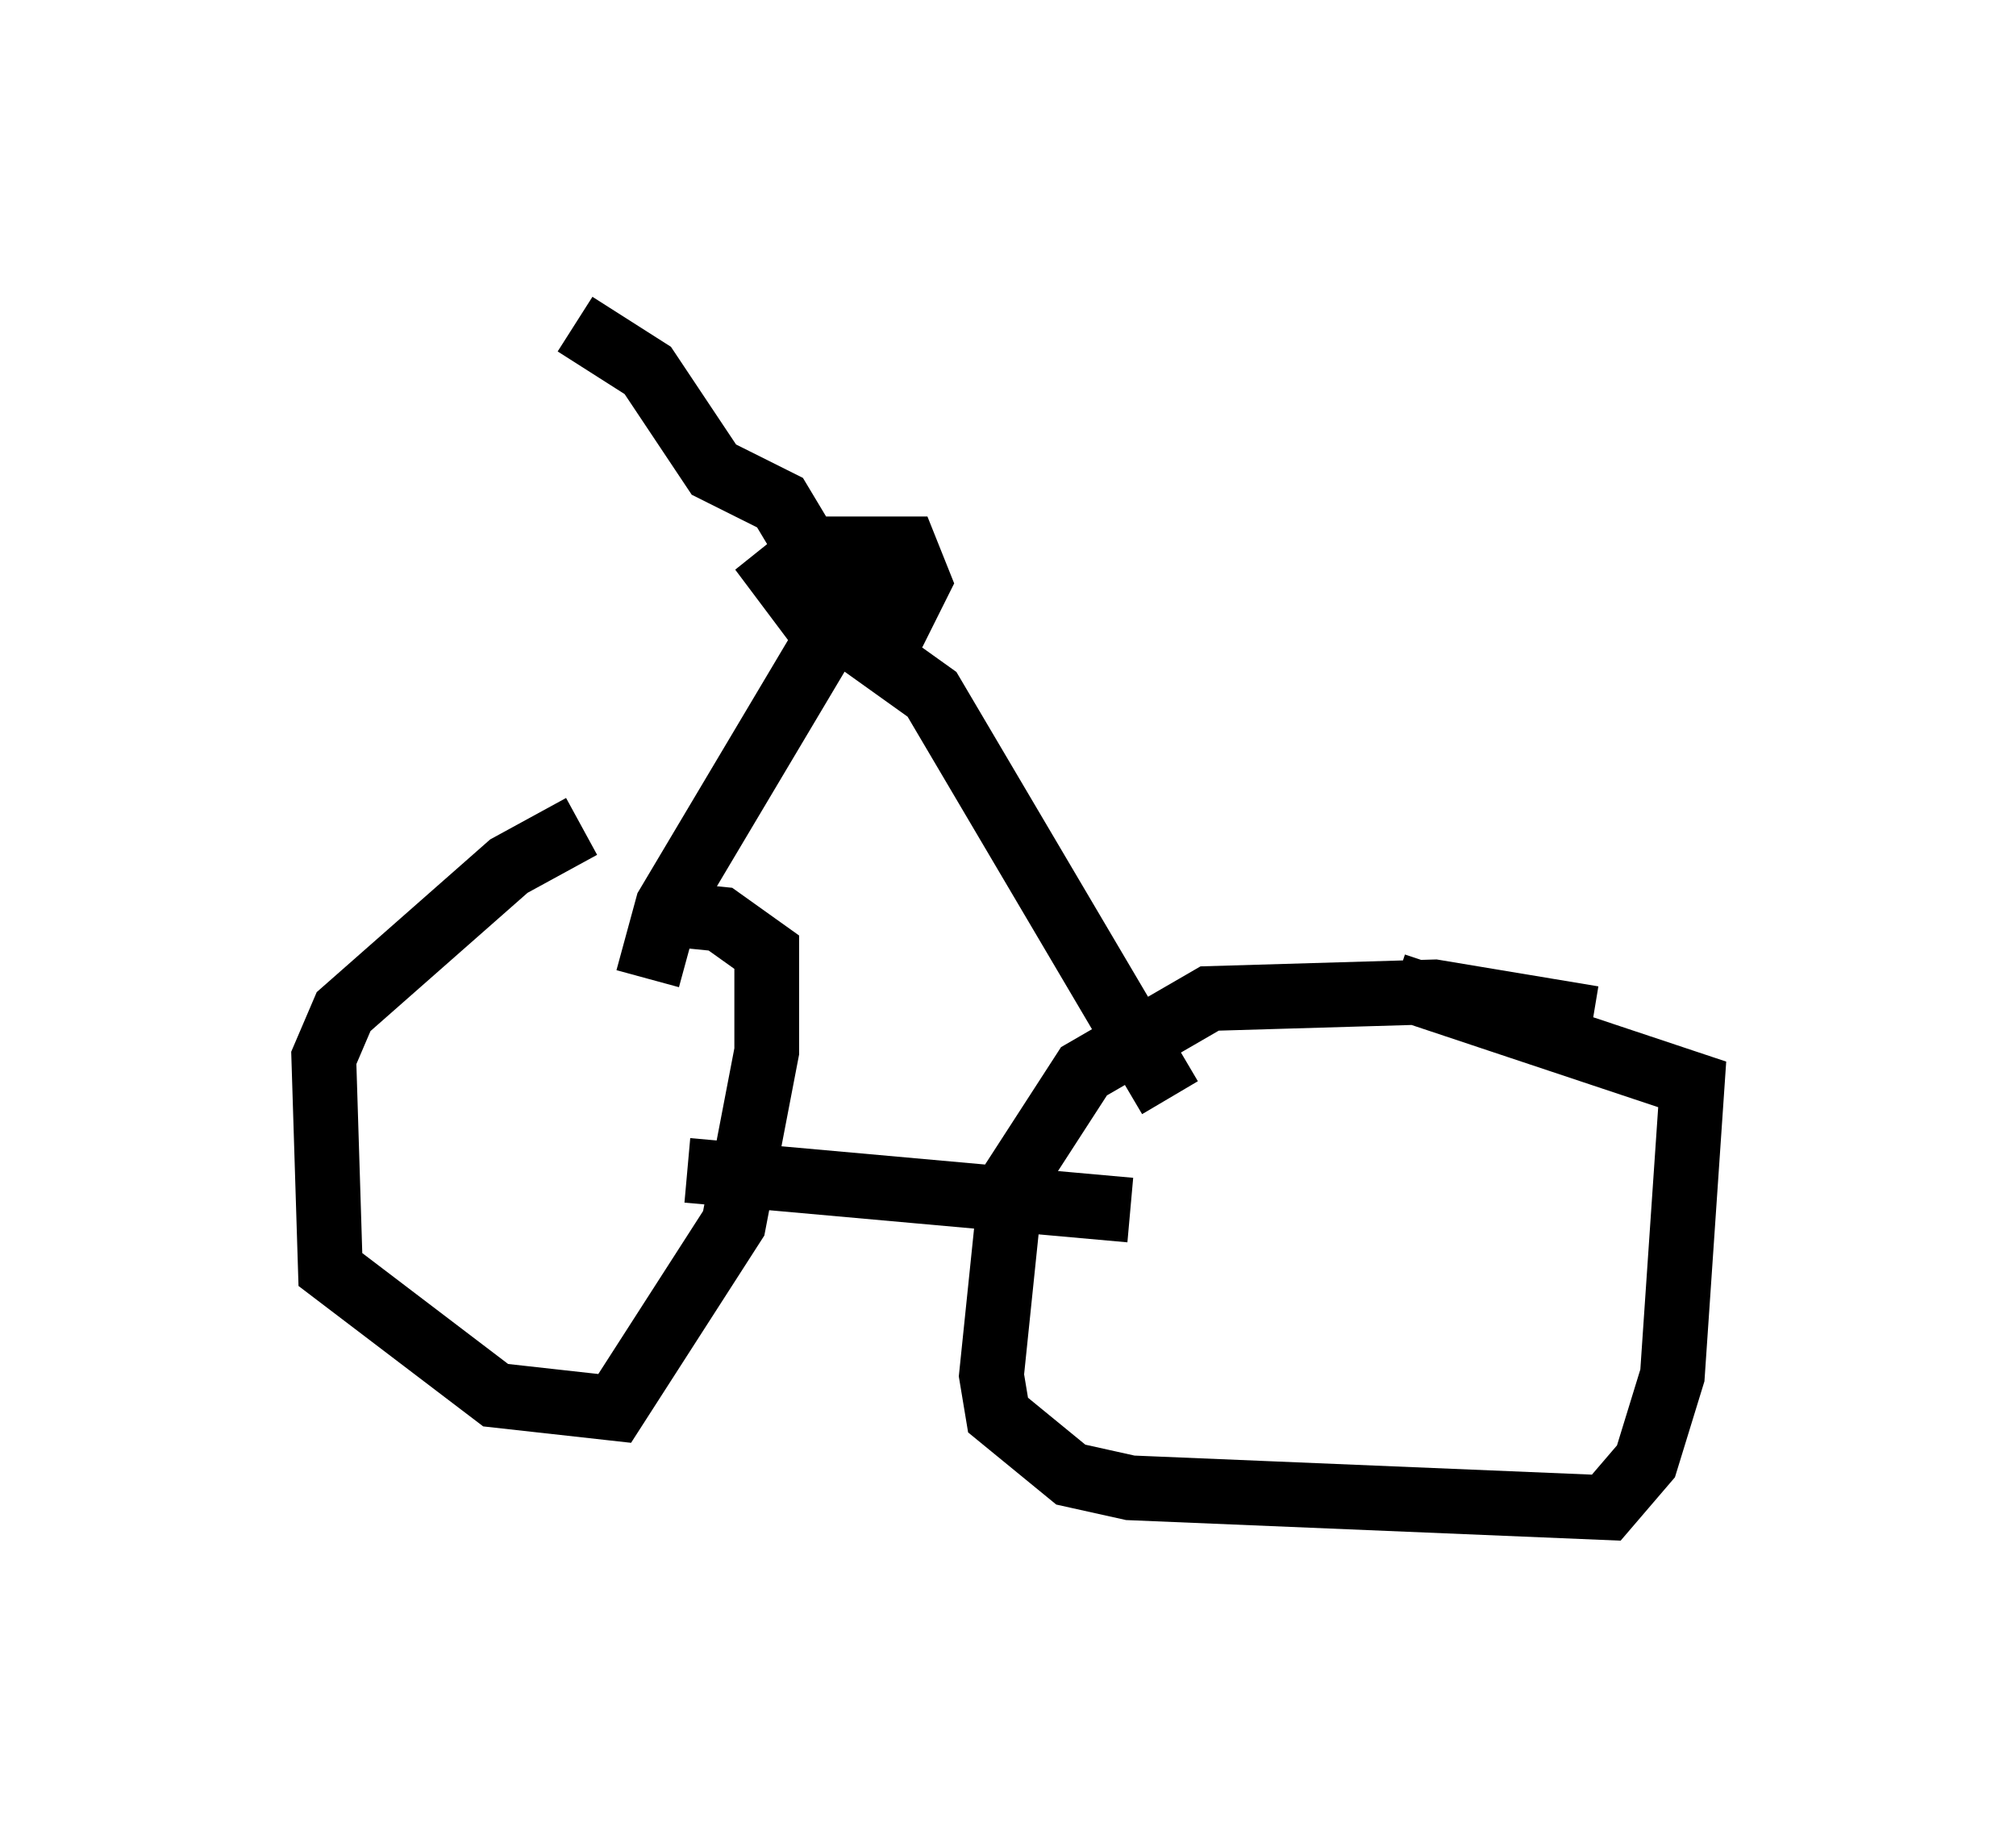 <?xml version="1.0" encoding="utf-8" ?>
<svg baseProfile="full" height="28.273" version="1.1" width="31.131" xmlns="http://www.w3.org/2000/svg" xmlns:ev="http://www.w3.org/2001/xml-events" xmlns:xlink="http://www.w3.org/1999/xlink"><defs /><rect fill="white" height="28.273" width="31.131" x="0" y="0" /><path d="M10.308, 12.758 m-1.327, 0.0 l-1.123, 0.613 -2.552, 2.246 l-0.306, 0.715 0.102, 3.267 l2.552, 1.94 1.838, 0.204 l1.838, -2.858 0.51, -2.654 l0.0, -1.531 -0.715, -0.51 l-1.021, -0.102 m14.496, 1.633 l-2.45, -0.408 -3.471, 0.102 l-1.94, 1.123 -1.123, 1.735 l-0.306, 2.96 0.102, 0.613 l1.123, 0.919 0.919, 0.204 l7.35, 0.306 0.613, -0.715 l0.408, -1.327 0.306, -4.492 l-4.594, -1.531 m-10.923, 2.858 l6.84, 0.613 m0.613, -1.735 l-3.675, -6.227 -1.429, -1.021 m0.51, -0.204 l-0.613, 0.204 -2.552, 4.288 l-0.306, 1.123 m3.777, -6.125 l-0.715, -0.204 -0.408, 0.613 l0.715, 0.408 0.51, -0.204 l0.306, -0.613 -0.204, -0.51 l-1.429, 0.0 -0.51, 0.408 l0.613, 0.817 m-0.306, -1.429 l-0.306, -0.51 -1.021, -0.51 l-1.021, -1.531 -1.123, -0.715 " fill="none" stroke="black" stroke-width="1" /></svg>